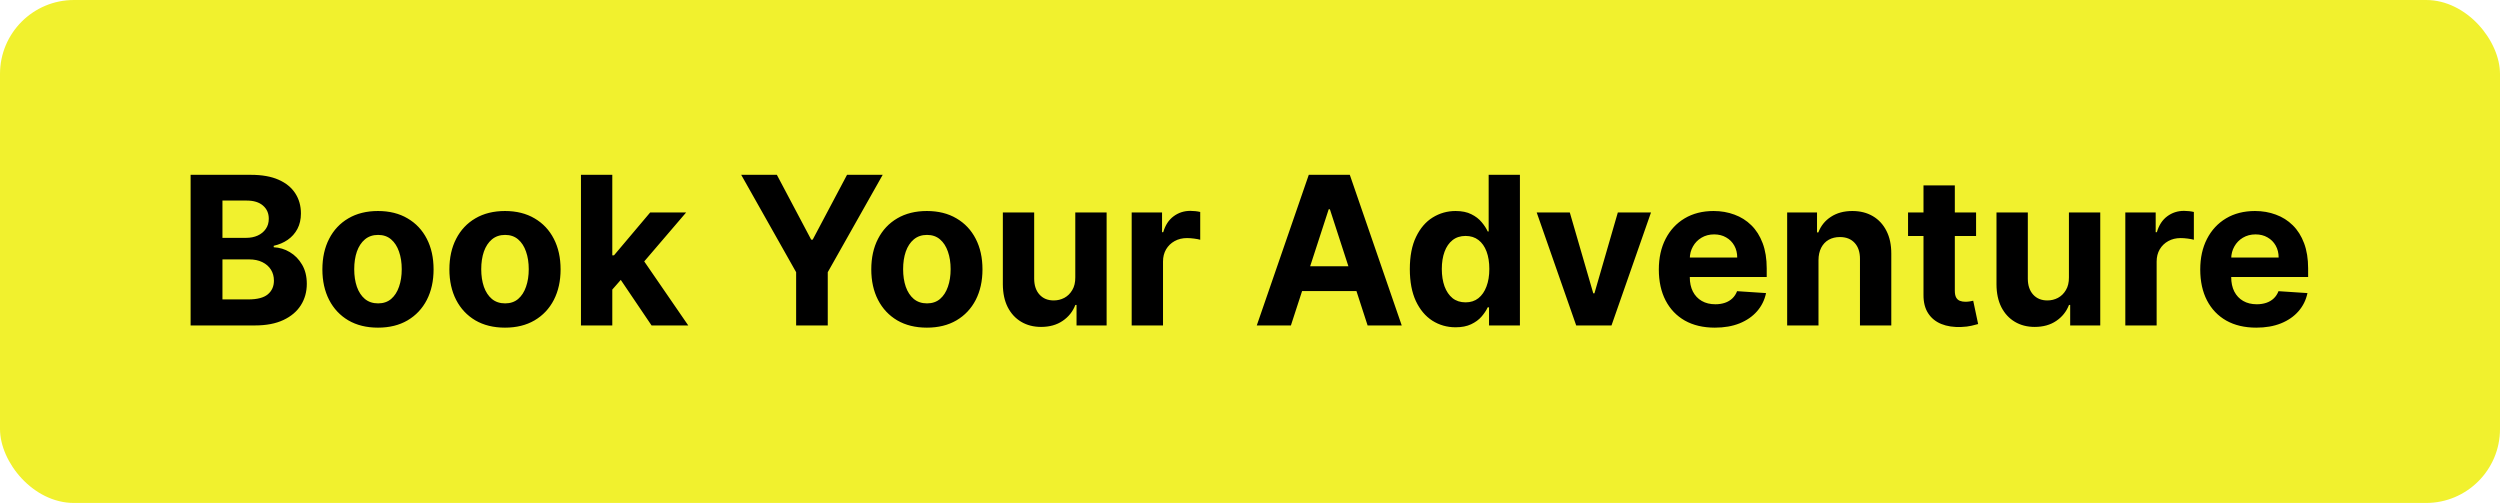 <svg width="338" height="68" viewBox="0 0 338 68" fill="none" xmlns="http://www.w3.org/2000/svg">
<rect width="338" height="68" rx="10" fill="#F1F12E"/>
<path d="M25.77 44V23.636H33.923C35.421 23.636 36.671 23.858 37.672 24.303C38.673 24.747 39.425 25.363 39.929 26.152C40.433 26.934 40.685 27.836 40.685 28.857C40.685 29.652 40.526 30.351 40.207 30.954C39.889 31.551 39.452 32.042 38.895 32.426C38.345 32.804 37.715 33.072 37.006 33.231V33.43C37.781 33.464 38.507 33.682 39.183 34.087C39.866 34.491 40.419 35.058 40.844 35.787C41.268 36.51 41.48 37.371 41.48 38.372C41.48 39.453 41.212 40.417 40.675 41.266C40.144 42.108 39.359 42.774 38.318 43.264C37.278 43.755 35.995 44 34.47 44H25.77ZM30.075 40.48H33.585C34.785 40.48 35.66 40.251 36.21 39.794C36.76 39.33 37.035 38.714 37.035 37.945C37.035 37.381 36.9 36.884 36.628 36.453C36.356 36.022 35.968 35.684 35.465 35.439C34.967 35.194 34.374 35.071 33.685 35.071H30.075V40.48ZM30.075 32.158H33.267C33.857 32.158 34.381 32.055 34.838 31.849C35.302 31.637 35.667 31.339 35.932 30.954C36.204 30.57 36.34 30.109 36.34 29.572C36.34 28.837 36.078 28.243 35.554 27.793C35.037 27.342 34.301 27.116 33.347 27.116H30.075V32.158ZM51.103 44.298C49.558 44.298 48.222 43.97 47.096 43.314C45.975 42.651 45.11 41.73 44.5 40.55C43.891 39.363 43.586 37.988 43.586 36.423C43.586 34.846 43.891 33.467 44.5 32.287C45.11 31.1 45.975 30.179 47.096 29.523C48.222 28.86 49.558 28.528 51.103 28.528C52.647 28.528 53.98 28.86 55.1 29.523C56.227 30.179 57.095 31.1 57.705 32.287C58.315 33.467 58.62 34.846 58.62 36.423C58.62 37.988 58.315 39.363 57.705 40.55C57.095 41.73 56.227 42.651 55.1 43.314C53.98 43.97 52.647 44.298 51.103 44.298ZM51.123 41.017C51.825 41.017 52.412 40.818 52.883 40.42C53.353 40.016 53.708 39.466 53.946 38.77C54.192 38.074 54.314 37.282 54.314 36.394C54.314 35.505 54.192 34.713 53.946 34.017C53.708 33.321 53.353 32.771 52.883 32.367C52.412 31.962 51.825 31.76 51.123 31.76C50.413 31.76 49.817 31.962 49.333 32.367C48.855 32.771 48.494 33.321 48.249 34.017C48.01 34.713 47.891 35.505 47.891 36.394C47.891 37.282 48.01 38.074 48.249 38.77C48.494 39.466 48.855 40.016 49.333 40.42C49.817 40.818 50.413 41.017 51.123 41.017ZM68.275 44.298C66.73 44.298 65.394 43.97 64.267 43.314C63.147 42.651 62.282 41.73 61.672 40.55C61.062 39.363 60.758 37.988 60.758 36.423C60.758 34.846 61.062 33.467 61.672 32.287C62.282 31.1 63.147 30.179 64.267 29.523C65.394 28.86 66.73 28.528 68.275 28.528C69.819 28.528 71.151 28.86 72.272 29.523C73.399 30.179 74.267 31.1 74.877 32.287C75.487 33.467 75.791 34.846 75.791 36.423C75.791 37.988 75.487 39.363 74.877 40.55C74.267 41.73 73.399 42.651 72.272 43.314C71.151 43.97 69.819 44.298 68.275 44.298ZM68.294 41.017C68.997 41.017 69.584 40.818 70.054 40.42C70.525 40.016 70.88 39.466 71.118 38.77C71.364 38.074 71.486 37.282 71.486 36.394C71.486 35.505 71.364 34.713 71.118 34.017C70.88 33.321 70.525 32.771 70.054 32.367C69.584 31.962 68.997 31.76 68.294 31.76C67.585 31.76 66.989 31.962 66.505 32.367C66.027 32.771 65.666 33.321 65.421 34.017C65.182 34.713 65.063 35.505 65.063 36.394C65.063 37.282 65.182 38.074 65.421 38.77C65.666 39.466 66.027 40.016 66.505 40.42C66.989 40.818 67.585 41.017 68.294 41.017ZM82.384 39.605L82.394 34.524H83.01L87.902 28.727H92.765L86.192 36.403H85.188L82.384 39.605ZM78.546 44V23.636H82.782V44H78.546ZM88.091 44L83.597 37.348L86.421 34.355L93.053 44H88.091ZM100.21 23.636H105.032L109.675 32.406H109.874L114.518 23.636H119.34L111.913 36.801V44H107.637V36.801L100.21 23.636ZM125.314 44.298C123.769 44.298 122.433 43.97 121.306 43.314C120.186 42.651 119.321 41.73 118.711 40.55C118.101 39.363 117.797 37.988 117.797 36.423C117.797 34.846 118.101 33.467 118.711 32.287C119.321 31.1 120.186 30.179 121.306 29.523C122.433 28.86 123.769 28.528 125.314 28.528C126.858 28.528 128.19 28.86 129.311 29.523C130.438 30.179 131.306 31.1 131.916 32.287C132.526 33.467 132.831 34.846 132.831 36.423C132.831 37.988 132.526 39.363 131.916 40.55C131.306 41.73 130.438 42.651 129.311 43.314C128.19 43.97 126.858 44.298 125.314 44.298ZM125.333 41.017C126.036 41.017 126.623 40.818 127.093 40.42C127.564 40.016 127.919 39.466 128.157 38.77C128.403 38.074 128.525 37.282 128.525 36.394C128.525 35.505 128.403 34.713 128.157 34.017C127.919 33.321 127.564 32.771 127.093 32.367C126.623 31.962 126.036 31.76 125.333 31.76C124.624 31.76 124.028 31.962 123.544 32.367C123.066 32.771 122.705 33.321 122.46 34.017C122.221 34.713 122.102 35.505 122.102 36.394C122.102 37.282 122.221 38.074 122.46 38.77C122.705 39.466 123.066 40.016 123.544 40.42C124.028 40.818 124.624 41.017 125.333 41.017ZM145.379 37.497V28.727H149.615V44H145.548V41.226H145.389C145.044 42.121 144.471 42.84 143.669 43.383C142.873 43.927 141.902 44.199 140.755 44.199C139.734 44.199 138.836 43.967 138.061 43.503C137.285 43.039 136.679 42.379 136.241 41.524C135.81 40.669 135.592 39.645 135.585 38.452V28.727H139.821V37.696C139.827 38.597 140.069 39.31 140.547 39.834C141.024 40.358 141.663 40.619 142.466 40.619C142.976 40.619 143.453 40.503 143.897 40.271C144.342 40.033 144.699 39.681 144.971 39.217C145.25 38.753 145.386 38.18 145.379 37.497ZM153.003 44V28.727H157.109V31.392H157.268C157.547 30.444 158.014 29.728 158.67 29.244C159.327 28.754 160.082 28.509 160.938 28.509C161.15 28.509 161.378 28.522 161.624 28.548C161.869 28.575 162.084 28.611 162.27 28.658V32.416C162.071 32.356 161.796 32.303 161.445 32.257C161.093 32.211 160.772 32.188 160.48 32.188C159.857 32.188 159.3 32.323 158.81 32.595C158.326 32.86 157.941 33.231 157.656 33.709C157.378 34.186 157.239 34.736 157.239 35.359V44H153.003ZM174.53 44H169.916L176.946 23.636H182.494L189.514 44H184.901L179.8 28.29H179.641L174.53 44ZM174.241 35.996H185.139V39.356H174.241V35.996ZM196.803 44.249C195.643 44.249 194.592 43.95 193.651 43.354C192.716 42.751 191.973 41.865 191.423 40.699C190.88 39.526 190.608 38.087 190.608 36.383C190.608 34.633 190.89 33.178 191.453 32.019C192.017 30.852 192.766 29.98 193.7 29.403C194.642 28.82 195.672 28.528 196.793 28.528C197.648 28.528 198.36 28.674 198.93 28.966C199.507 29.251 199.971 29.609 200.322 30.04C200.68 30.464 200.952 30.882 201.138 31.293H201.267V23.636H205.493V44H201.317V41.554H201.138C200.939 41.978 200.657 42.399 200.293 42.817C199.935 43.228 199.467 43.569 198.891 43.841C198.321 44.113 197.625 44.249 196.803 44.249ZM198.145 40.878C198.828 40.878 199.404 40.692 199.875 40.321C200.352 39.943 200.717 39.416 200.969 38.74C201.227 38.064 201.357 37.272 201.357 36.364C201.357 35.456 201.231 34.667 200.979 33.997C200.727 33.328 200.362 32.811 199.885 32.446C199.408 32.081 198.828 31.899 198.145 31.899C197.449 31.899 196.862 32.088 196.385 32.466C195.908 32.844 195.546 33.367 195.301 34.037C195.056 34.706 194.933 35.482 194.933 36.364C194.933 37.252 195.056 38.037 195.301 38.72C195.553 39.396 195.914 39.927 196.385 40.311C196.862 40.689 197.449 40.878 198.145 40.878ZM223.214 28.727L217.875 44H213.102L207.762 28.727H212.237L215.409 39.655H215.568L218.73 28.727H223.214ZM231.85 44.298C230.279 44.298 228.926 43.98 227.793 43.344C226.666 42.701 225.798 41.793 225.188 40.619C224.578 39.439 224.273 38.044 224.273 36.433C224.273 34.862 224.578 33.483 225.188 32.297C225.798 31.11 226.656 30.186 227.763 29.523C228.877 28.86 230.183 28.528 231.681 28.528C232.688 28.528 233.626 28.691 234.495 29.016C235.37 29.334 236.132 29.814 236.782 30.457C237.438 31.1 237.948 31.909 238.313 32.883C238.677 33.851 238.86 34.985 238.86 36.284V37.447H225.963V34.822H234.873C234.873 34.213 234.74 33.672 234.475 33.202C234.21 32.731 233.842 32.363 233.371 32.098C232.907 31.826 232.367 31.69 231.75 31.69C231.107 31.69 230.537 31.84 230.04 32.138C229.55 32.429 229.165 32.824 228.887 33.321C228.608 33.812 228.466 34.358 228.459 34.962V37.457C228.459 38.213 228.598 38.866 228.877 39.416C229.162 39.966 229.563 40.391 230.08 40.689C230.597 40.987 231.21 41.136 231.919 41.136C232.39 41.136 232.821 41.07 233.212 40.938C233.603 40.805 233.938 40.606 234.216 40.341C234.495 40.076 234.707 39.751 234.853 39.367L238.77 39.625C238.571 40.566 238.164 41.388 237.547 42.091C236.937 42.787 236.149 43.331 235.181 43.722C234.22 44.106 233.109 44.298 231.85 44.298ZM245.86 35.17V44H241.624V28.727H245.661V31.422H245.84C246.178 30.534 246.745 29.831 247.54 29.314C248.336 28.79 249.3 28.528 250.434 28.528C251.494 28.528 252.419 28.76 253.208 29.224C253.997 29.688 254.61 30.351 255.047 31.213C255.485 32.068 255.703 33.089 255.703 34.276V44H251.468V35.031C251.474 34.097 251.236 33.367 250.752 32.844C250.268 32.313 249.602 32.048 248.753 32.048C248.183 32.048 247.679 32.171 247.242 32.416C246.811 32.661 246.473 33.019 246.228 33.49C245.989 33.954 245.866 34.514 245.86 35.17ZM267.165 28.727V31.909H257.968V28.727H267.165ZM260.056 25.068H264.292V39.307C264.292 39.698 264.352 40.003 264.471 40.222C264.59 40.434 264.756 40.583 264.968 40.669C265.187 40.755 265.439 40.798 265.724 40.798C265.923 40.798 266.121 40.782 266.32 40.749C266.519 40.709 266.672 40.679 266.778 40.659L267.444 43.811C267.232 43.877 266.933 43.954 266.549 44.04C266.165 44.133 265.697 44.189 265.147 44.209C264.126 44.249 263.231 44.113 262.462 43.801C261.7 43.49 261.107 43.006 260.683 42.349C260.258 41.693 260.049 40.865 260.056 39.864V25.068ZM279.719 37.497V28.727H283.955V44H279.888V41.226H279.729C279.384 42.121 278.811 42.84 278.009 43.383C277.213 43.927 276.242 44.199 275.095 44.199C274.074 44.199 273.176 43.967 272.401 43.503C271.625 43.039 271.018 42.379 270.581 41.524C270.15 40.669 269.931 39.645 269.925 38.452V28.727H274.161V37.696C274.167 38.597 274.409 39.31 274.886 39.834C275.364 40.358 276.003 40.619 276.805 40.619C277.316 40.619 277.793 40.503 278.237 40.271C278.681 40.033 279.039 39.681 279.311 39.217C279.589 38.753 279.725 38.18 279.719 37.497ZM287.343 44V28.727H291.449V31.392H291.608C291.887 30.444 292.354 29.728 293.01 29.244C293.667 28.754 294.422 28.509 295.277 28.509C295.489 28.509 295.718 28.522 295.963 28.548C296.209 28.575 296.424 28.611 296.61 28.658V32.416C296.411 32.356 296.136 32.303 295.784 32.257C295.433 32.211 295.112 32.188 294.82 32.188C294.197 32.188 293.64 32.323 293.15 32.595C292.666 32.86 292.281 33.231 291.996 33.709C291.718 34.186 291.578 34.736 291.578 35.359V44H287.343ZM305.049 44.298C303.478 44.298 302.126 43.98 300.992 43.344C299.865 42.701 298.997 41.793 298.387 40.619C297.777 39.439 297.472 38.044 297.472 36.433C297.472 34.862 297.777 33.483 298.387 32.297C298.997 31.11 299.855 30.186 300.962 29.523C302.076 28.86 303.382 28.528 304.88 28.528C305.888 28.528 306.826 28.691 307.694 29.016C308.569 29.334 309.331 29.814 309.981 30.457C310.637 31.1 311.147 31.909 311.512 32.883C311.877 33.851 312.059 34.985 312.059 36.284V37.447H299.163V34.822H308.072C308.072 34.213 307.939 33.672 307.674 33.202C307.409 32.731 307.041 32.363 306.57 32.098C306.106 31.826 305.566 31.69 304.95 31.69C304.307 31.69 303.737 31.84 303.239 32.138C302.749 32.429 302.364 32.824 302.086 33.321C301.808 33.812 301.665 34.358 301.658 34.962V37.457C301.658 38.213 301.798 38.866 302.076 39.416C302.361 39.966 302.762 40.391 303.279 40.689C303.796 40.987 304.409 41.136 305.119 41.136C305.589 41.136 306.02 41.07 306.411 40.938C306.802 40.805 307.137 40.606 307.415 40.341C307.694 40.076 307.906 39.751 308.052 39.367L311.969 39.625C311.771 40.566 311.363 41.388 310.746 42.091C310.137 42.787 309.348 43.331 308.38 43.722C307.419 44.106 306.308 44.298 305.049 44.298Z" fill="black"/>
</svg>
